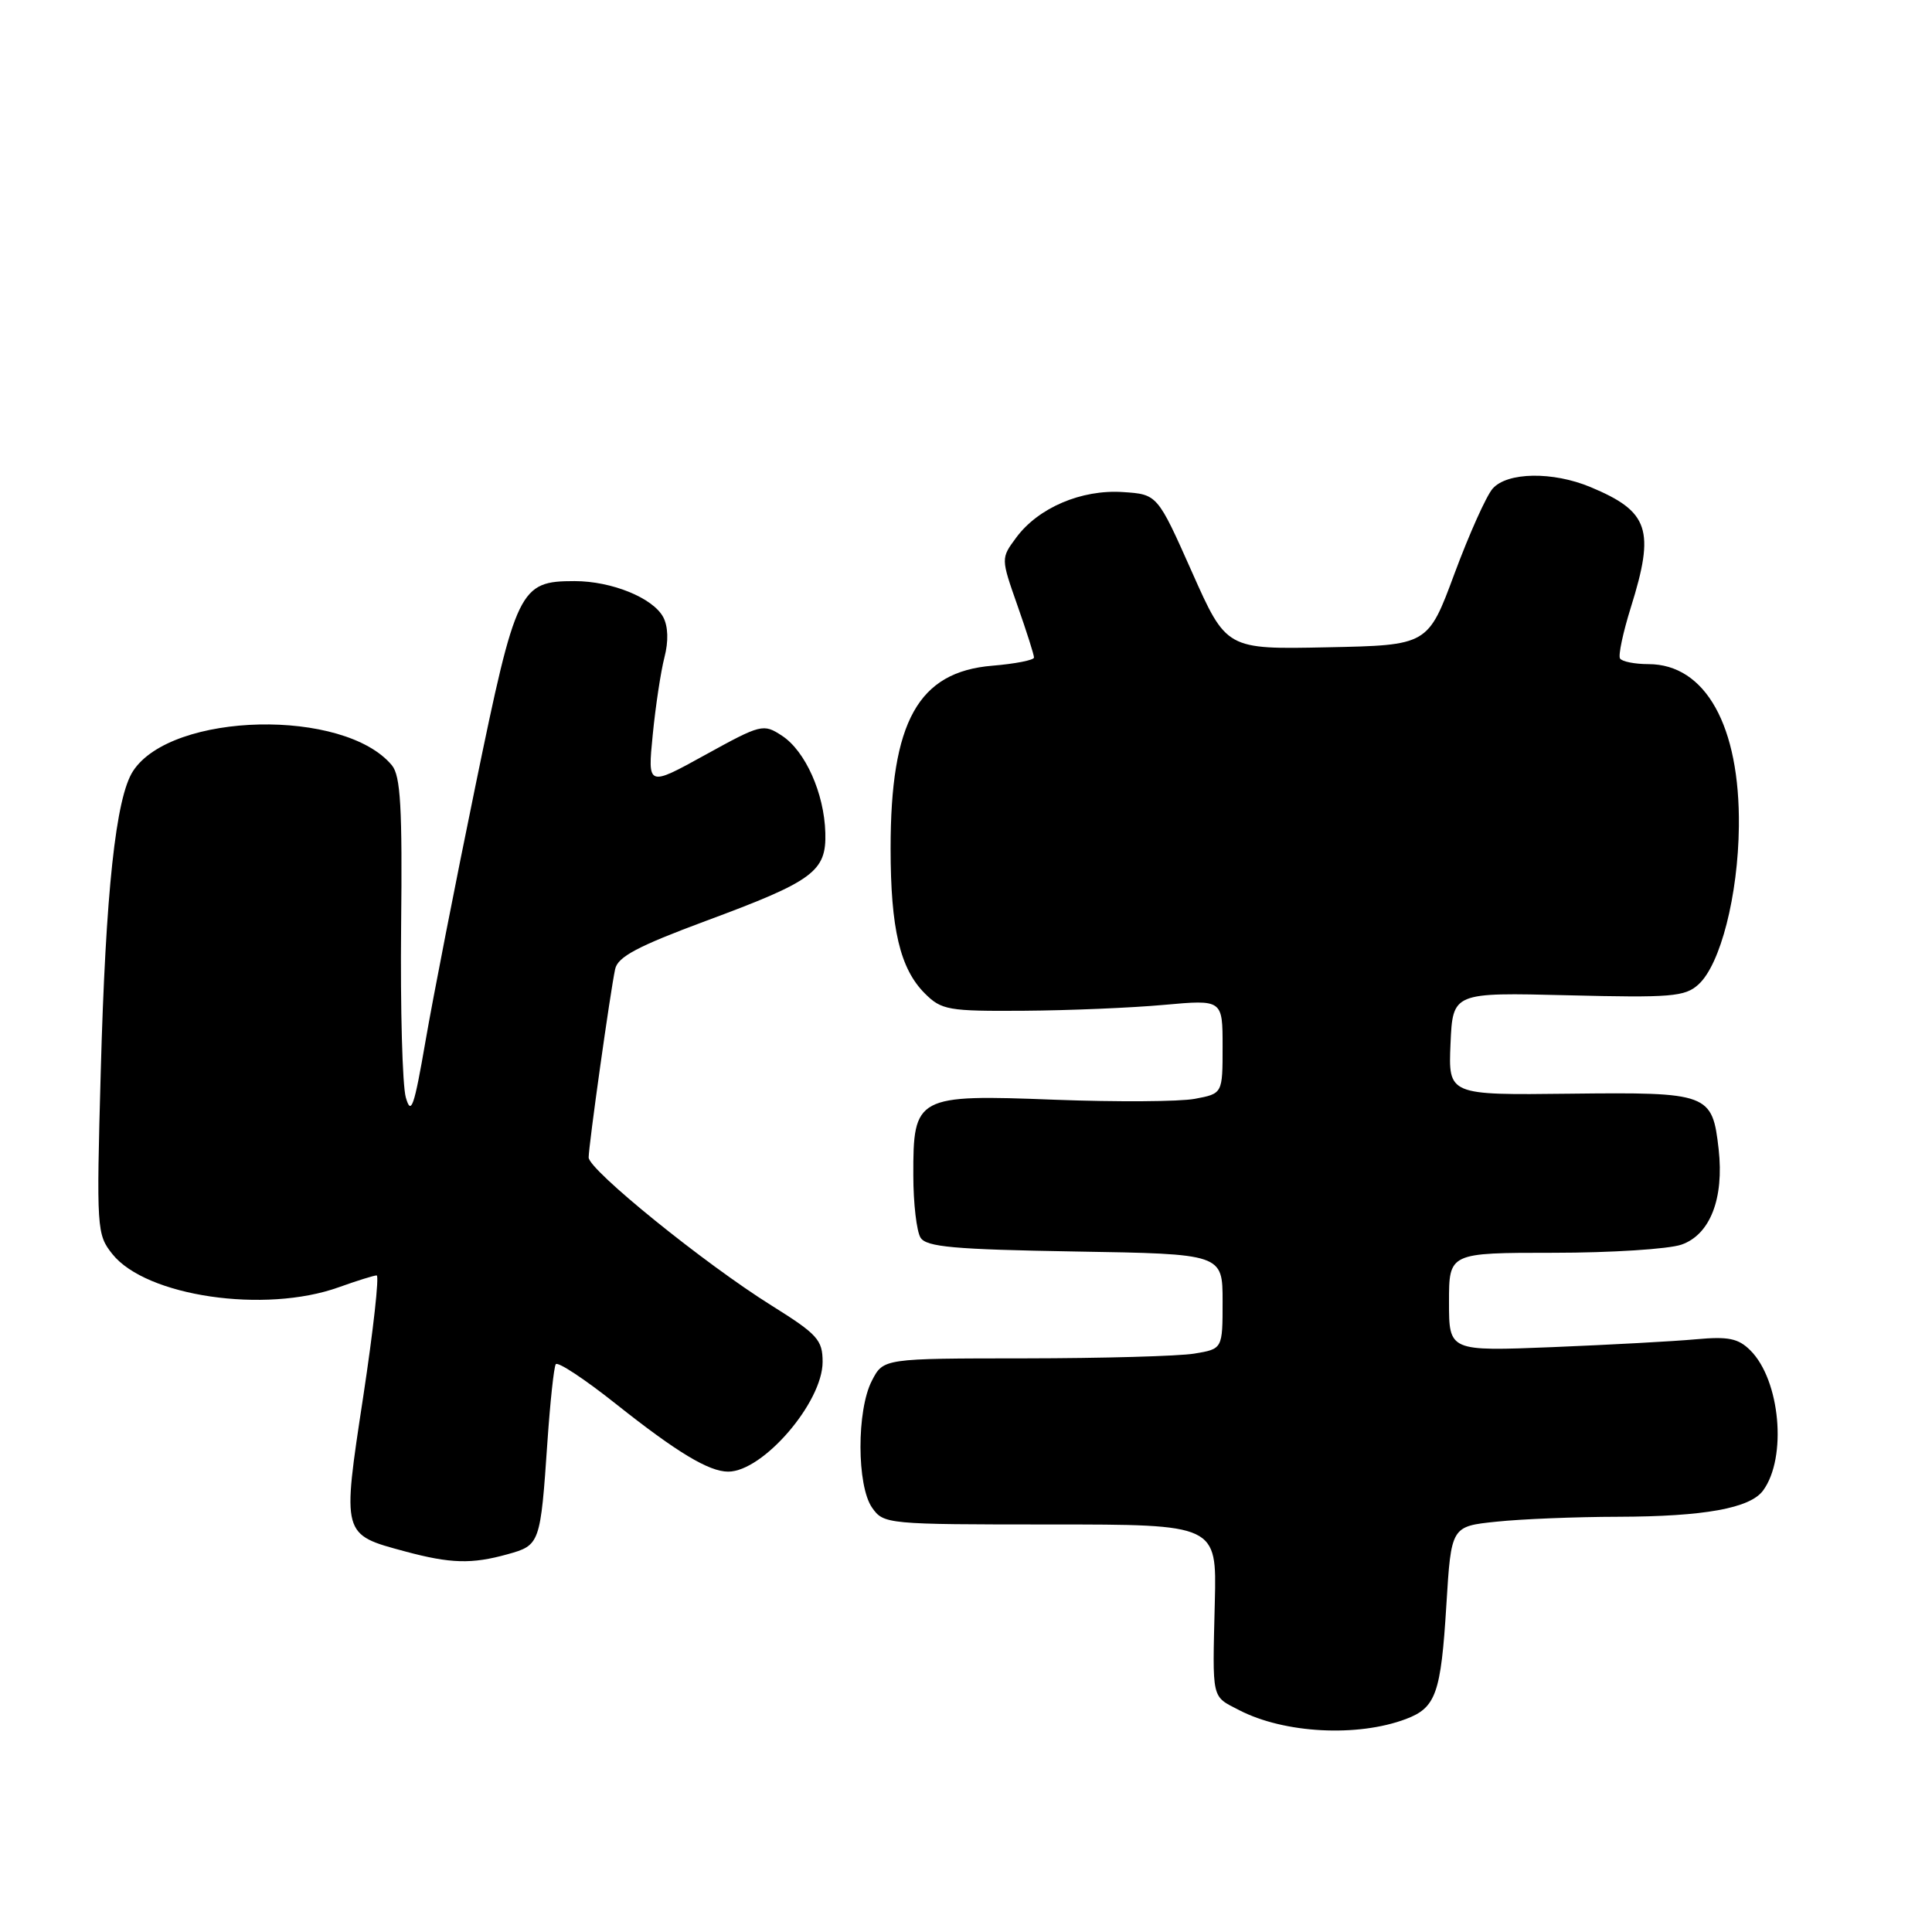 <?xml version="1.0" encoding="UTF-8" standalone="no"?>
<!DOCTYPE svg PUBLIC "-//W3C//DTD SVG 1.1//EN" "http://www.w3.org/Graphics/SVG/1.1/DTD/svg11.dtd" >
<svg xmlns="http://www.w3.org/2000/svg" xmlns:xlink="http://www.w3.org/1999/xlink" version="1.1" viewBox="0 0 256 256">
 <g >
 <path fill="currentColor"
d=" M 186.29 227.78 C 190.27 226.28 190.93 224.40 191.65 212.68 C 192.29 202.25 192.29 202.25 198.29 201.63 C 201.59 201.28 208.84 200.99 214.40 200.98 C 225.83 200.95 231.90 199.85 233.62 197.50 C 236.82 193.13 235.89 182.89 231.94 178.94 C 230.34 177.34 229.02 177.07 224.74 177.46 C 221.86 177.73 213.31 178.19 205.75 178.50 C 192.00 179.05 192.00 179.05 192.00 172.53 C 192.00 166.00 192.00 166.00 205.85 166.00 C 213.47 166.00 221.10 165.51 222.80 164.92 C 226.60 163.60 228.46 158.81 227.73 152.28 C 226.89 144.88 226.43 144.71 208.03 144.92 C 191.91 145.11 191.91 145.11 192.20 138.31 C 192.50 131.50 192.50 131.50 207.78 131.88 C 221.43 132.22 223.27 132.07 225.05 130.45 C 227.97 127.81 230.31 118.65 230.41 109.50 C 230.56 96.20 225.99 88.00 218.42 88.00 C 216.61 88.00 214.91 87.66 214.66 87.25 C 214.41 86.84 215.06 83.80 216.09 80.50 C 219.32 70.19 218.52 67.78 210.75 64.54 C 205.75 62.45 199.70 62.55 197.78 64.75 C 196.94 65.71 194.67 70.78 192.73 76.00 C 189.21 85.50 189.21 85.50 175.86 85.77 C 162.50 86.05 162.50 86.05 157.93 75.77 C 153.36 65.50 153.36 65.50 148.77 65.20 C 143.29 64.84 137.57 67.28 134.65 71.24 C 132.62 73.98 132.62 73.98 134.82 80.24 C 136.03 83.68 137.02 86.78 137.01 87.13 C 137.00 87.47 134.52 87.96 131.49 88.21 C 121.66 89.02 118.00 95.61 118.01 112.43 C 118.01 123.06 119.26 128.35 122.54 131.63 C 124.75 133.84 125.63 134.00 135.70 133.93 C 141.64 133.89 149.99 133.54 154.25 133.15 C 162.00 132.45 162.00 132.45 162.00 138.68 C 162.00 144.91 162.00 144.91 158.32 145.60 C 156.30 145.98 147.94 146.03 139.75 145.72 C 121.41 145.01 120.99 145.24 121.02 155.75 C 121.02 159.46 121.46 163.18 121.98 164.00 C 122.75 165.23 126.43 165.56 142.46 165.83 C 162.00 166.15 162.00 166.15 162.00 172.45 C 162.00 178.74 162.00 178.74 158.25 179.36 C 156.19 179.70 146.07 179.98 135.78 179.99 C 117.05 180.00 117.05 180.00 115.53 182.95 C 113.50 186.86 113.52 196.87 115.56 199.78 C 117.09 201.96 117.51 202.00 139.17 202.00 C 161.22 202.00 161.22 202.00 160.97 212.25 C 160.65 225.43 160.48 224.68 164.21 226.61 C 170.17 229.69 179.87 230.20 186.29 227.78 Z  M 67.24 205.95 C 71.56 204.75 71.61 204.60 72.54 191.00 C 72.90 185.78 73.39 181.18 73.64 180.77 C 73.89 180.37 77.49 182.75 81.64 186.05 C 89.69 192.44 93.93 195.00 96.49 195.00 C 101.10 195.00 109.00 185.82 109.00 180.46 C 109.00 177.55 108.33 176.80 102.25 173.00 C 93.33 167.43 78.00 155.01 78.00 153.37 C 78.00 151.80 80.87 131.37 81.51 128.41 C 81.86 126.78 84.48 125.39 93.52 122.03 C 107.78 116.75 109.51 115.48 109.36 110.35 C 109.22 105.13 106.71 99.51 103.62 97.49 C 101.15 95.87 100.86 95.94 93.44 100.03 C 85.81 104.24 85.81 104.24 86.49 97.37 C 86.86 93.59 87.56 88.97 88.04 87.11 C 88.60 84.96 88.53 83.00 87.88 81.77 C 86.51 79.22 81.05 77.00 76.14 77.00 C 68.84 77.00 68.39 77.93 63.02 104.02 C 60.36 116.93 57.38 132.18 56.39 137.91 C 54.87 146.71 54.47 147.87 53.77 145.41 C 53.32 143.81 53.04 133.64 53.15 122.82 C 53.32 106.99 53.08 102.80 51.93 101.41 C 45.65 93.82 22.75 94.32 17.63 102.17 C 15.34 105.68 14.00 118.12 13.35 142.00 C 12.77 162.90 12.82 163.57 14.89 166.17 C 19.36 171.78 35.10 174.08 44.88 170.57 C 47.28 169.71 49.55 169.00 49.91 169.00 C 50.27 169.00 49.47 176.23 48.13 185.06 C 45.32 203.49 45.28 203.31 53.67 205.57 C 59.70 207.19 62.50 207.27 67.24 205.95 Z "/>
</g>
</svg>